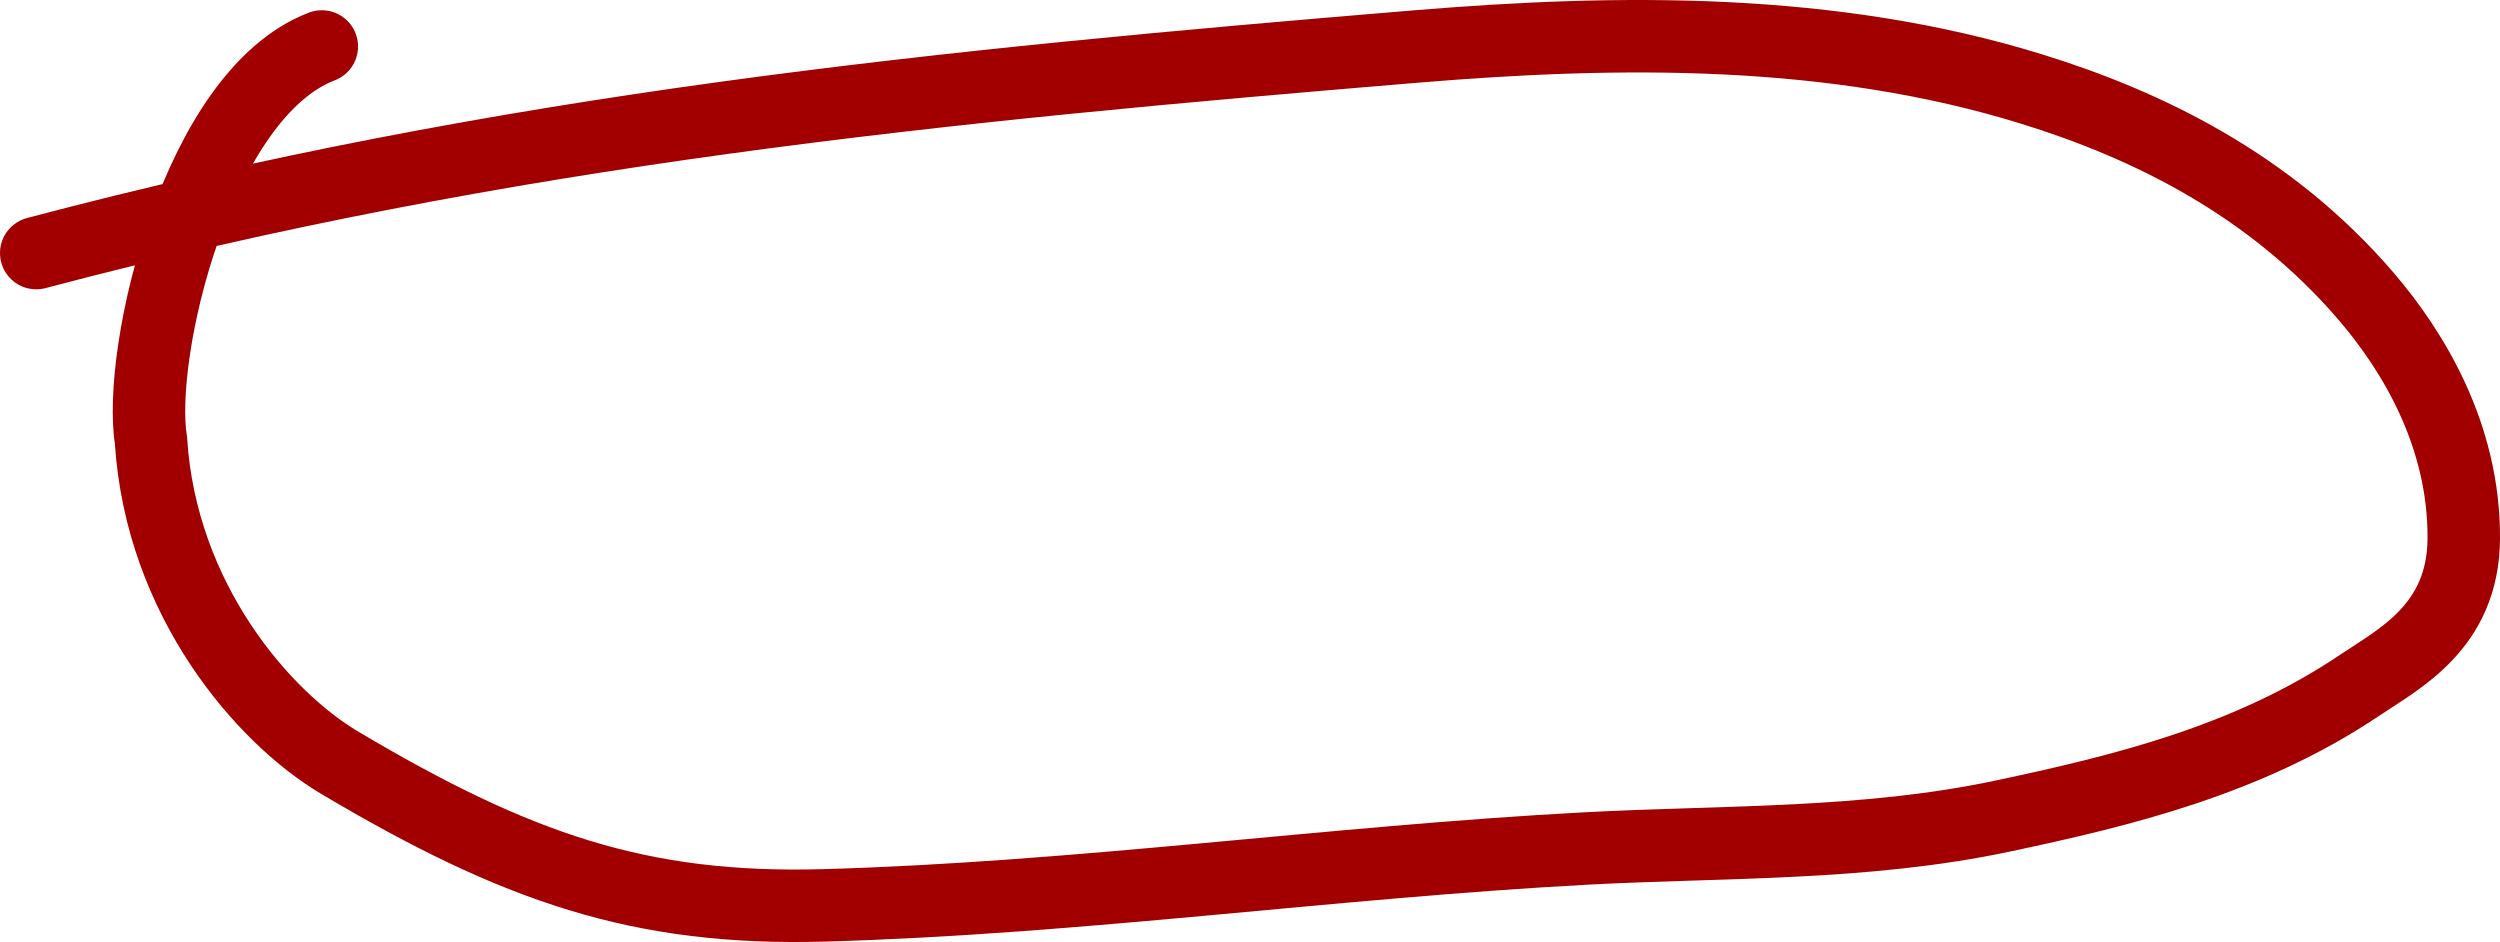 <svg width="69" height="26" viewBox="0 0 69 26" fill="none" xmlns="http://www.w3.org/2000/svg">
<path d="M8.882 1.283C5.434 2.598 3.78 9.742 4.167 12.163C4.449 16.563 7.271 19.803 9.375 21.051C14.254 23.946 17.656 25.132 22.751 24.988C29.769 24.791 36.766 23.792 43.78 23.418C47.599 23.215 51.468 23.33 55.267 22.525C58.542 21.83 62.038 20.991 65.128 18.912C66.212 18.183 67.985 17.298 68 14.866C68.017 12.003 66.592 9.682 65.314 8.189C62.643 5.07 59.217 3.43 56.075 2.458C50.551 0.749 44.681 0.82 39.09 1.283C25.916 2.376 13.997 3.545 1 6.985" stroke="#A20000" stroke-width="2" stroke-linecap="round"/>
</svg>
